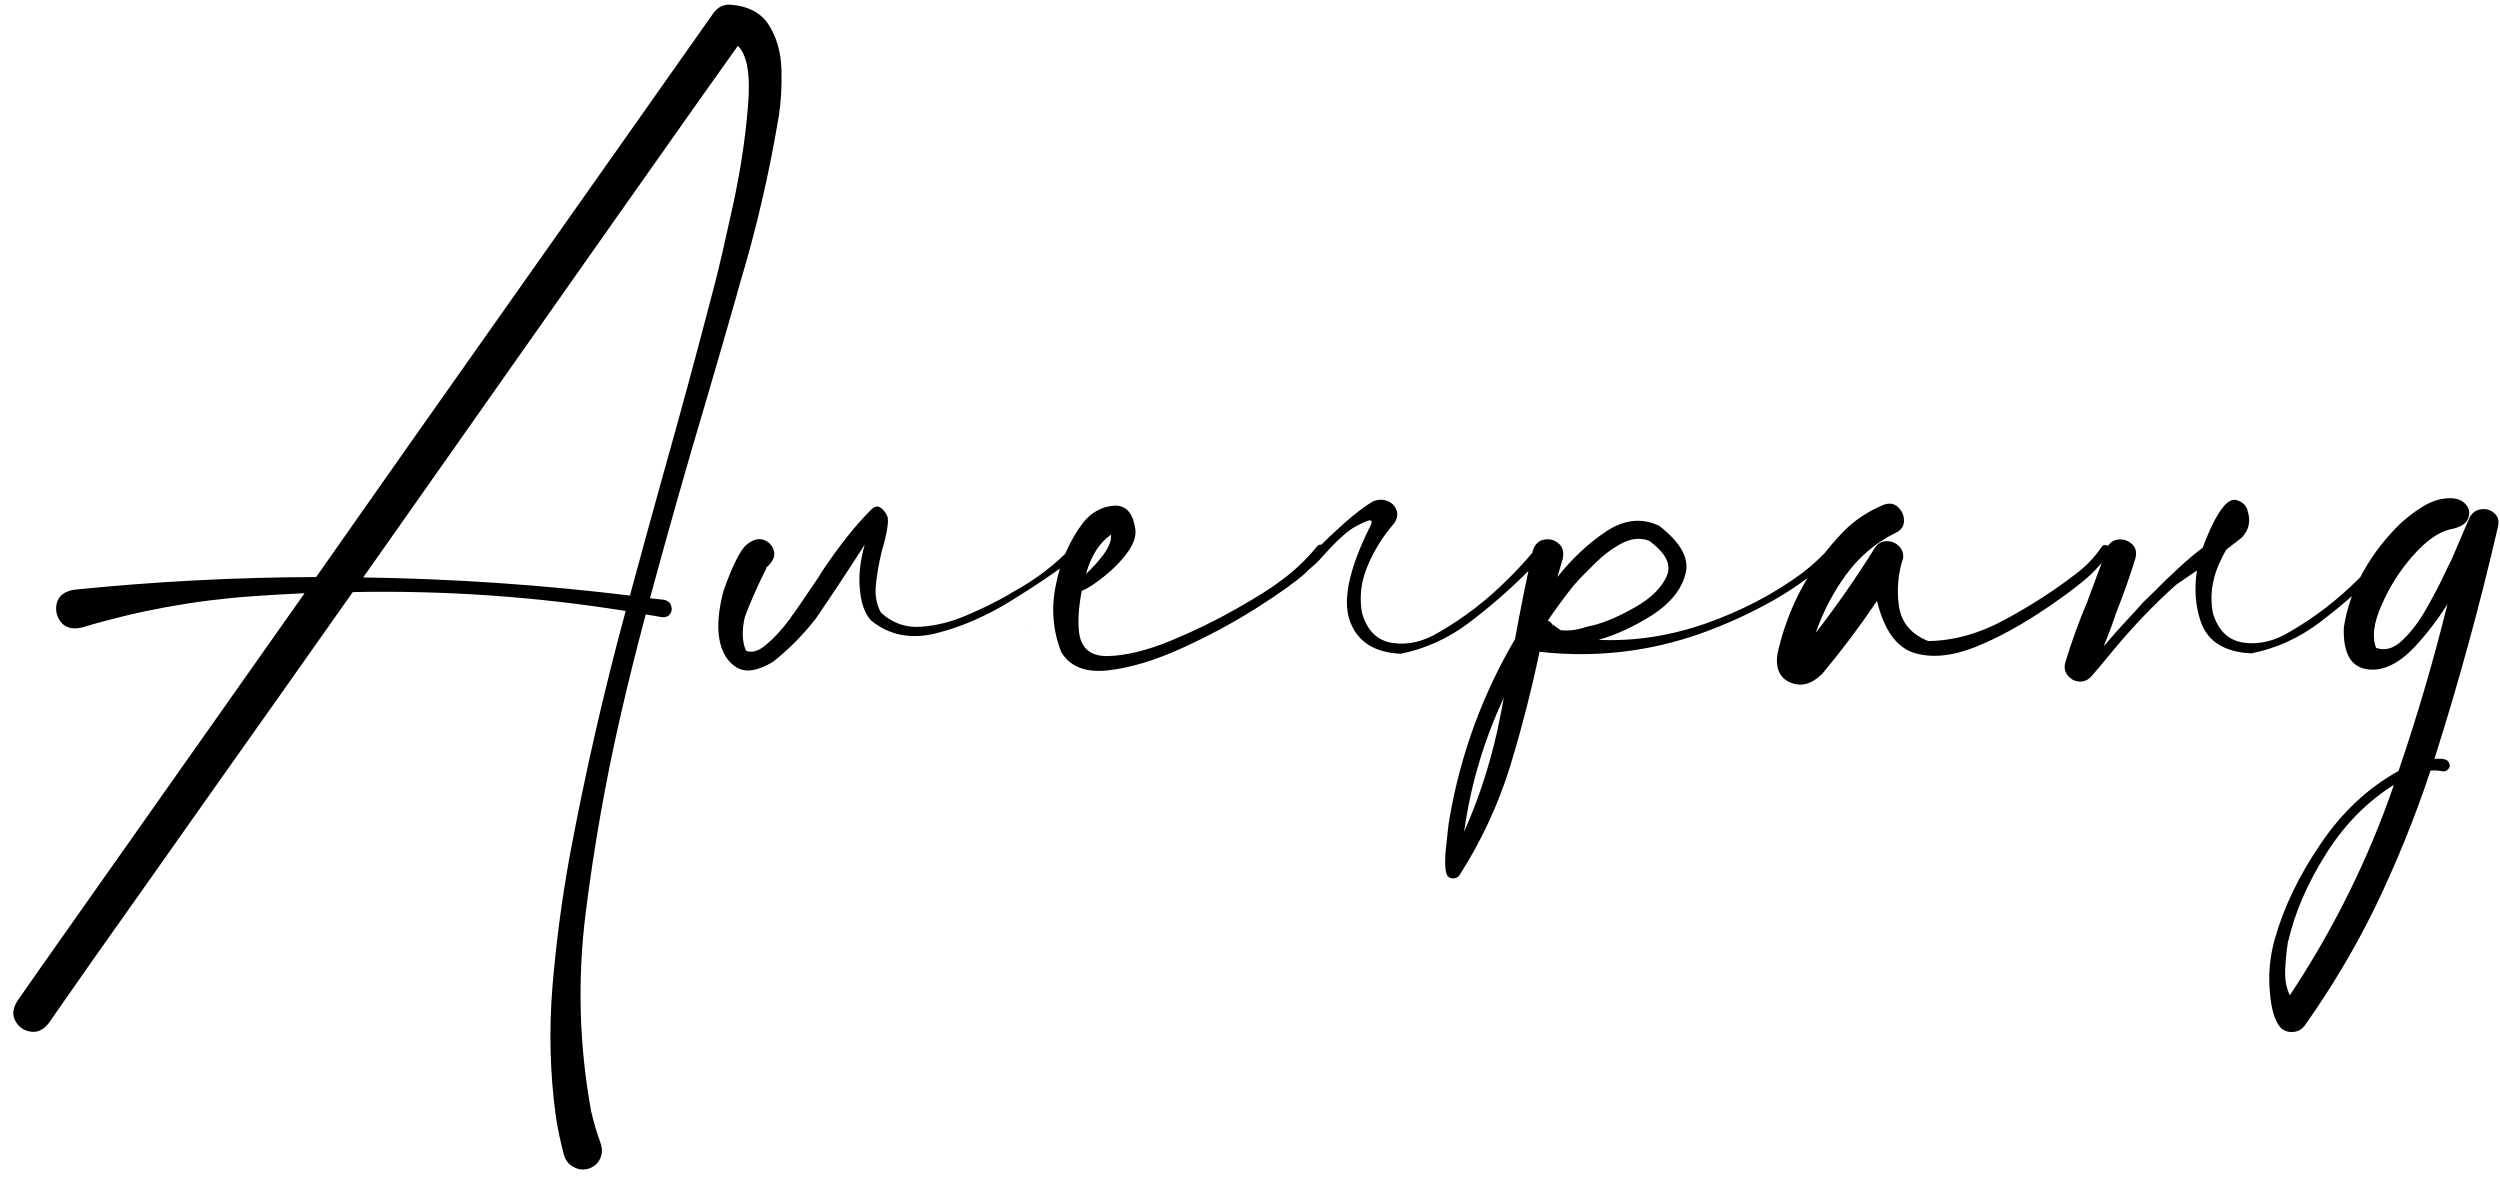 <svg width="190" height="90" viewBox="0 0 190 90" fill="none" xmlns="http://www.w3.org/2000/svg">
<path d="M55.434 0.35C56.859 0.447 57.865 0.975 58.451 1.932C59.037 2.869 59.35 3.982 59.389 5.271C59.428 6.561 59.359 7.752 59.184 8.846C58.461 13.201 57.465 17.479 56.195 21.678C56.117 21.951 56.039 22.234 55.961 22.527C55.219 25.125 54.467 27.723 53.705 30.32C52.201 35.359 50.766 40.408 49.398 45.467C49.77 45.506 50.131 45.545 50.482 45.584C50.775 45.662 50.951 45.818 51.01 46.053C51.088 46.268 51.059 46.473 50.922 46.668C50.785 46.863 50.57 46.941 50.277 46.902C49.867 46.824 49.467 46.756 49.076 46.697C48.373 49.315 47.719 51.951 47.113 54.607C46 59.49 45.131 64.432 44.506 69.432C43.881 74.451 44.018 79.441 44.916 84.402C45.111 85.262 45.355 86.092 45.648 86.893C45.785 87.303 45.775 87.684 45.619 88.035C45.463 88.387 45.19 88.641 44.799 88.797C44.389 88.934 43.998 88.904 43.627 88.709C43.256 88.533 43.002 88.231 42.865 87.801C42.611 86.844 42.406 85.877 42.25 84.9C41.801 81.619 41.713 78.318 41.986 74.998C42.26 71.697 42.69 68.426 43.275 65.184C44.447 58.875 45.873 52.625 47.553 46.434C40.697 45.34 33.783 44.861 26.811 44.998C22.943 50.486 19.252 55.711 15.736 60.672C12.24 65.633 9.35 69.725 7.064 72.947C4.799 76.189 3.666 77.811 3.666 77.811C3.256 78.299 2.797 78.494 2.289 78.397C1.801 78.318 1.43 78.055 1.176 77.606C0.922 77.176 0.961 76.678 1.293 76.111C1.469 75.838 3.666 72.713 7.885 66.736C12.104 60.76 17.191 53.543 23.148 45.086C21.801 45.145 20.453 45.223 19.105 45.32C14.73 45.633 10.434 46.424 6.215 47.693C5.512 47.85 4.984 47.713 4.633 47.283C4.301 46.853 4.193 46.375 4.311 45.848C4.447 45.301 4.877 44.959 5.6 44.822C11.732 44.197 17.875 43.875 24.027 43.855C26.391 40.477 28.764 37.098 31.146 33.719C37.377 24.891 42.728 17.303 47.201 10.955C51.693 4.588 54.047 1.248 54.262 0.936C54.574 0.545 54.965 0.35 55.434 0.35ZM54.203 22.029C54.242 21.893 54.291 21.707 54.35 21.473C54.682 20.184 55.131 18.24 55.697 15.643C56.264 13.045 56.645 10.545 56.84 8.143C57.055 5.74 56.801 4.188 56.078 3.484C55.492 4.285 52.426 8.621 46.879 16.492C41.332 24.363 34.906 33.494 27.602 43.885C34.379 43.982 41.137 44.441 47.875 45.262C48.715 42.156 49.565 39.06 50.424 35.975C51.732 31.346 52.992 26.697 54.203 22.029ZM59.242 41.219C59.262 41.219 59.272 41.209 59.272 41.19C59.272 41.209 59.262 41.219 59.242 41.219ZM65.717 41.395C64.389 43.465 63.148 45.34 61.996 47.02C61.02 48.27 59.935 49.363 58.744 50.301C57.572 51.004 56.645 51.141 55.961 50.711C55.277 50.281 54.848 49.568 54.672 48.572C54.496 47.576 54.603 46.346 54.994 44.881C55.697 42.908 56.293 41.736 56.781 41.365C57.25 40.994 57.68 40.887 58.07 41.043C58.48 41.199 58.734 41.492 58.832 41.922C58.91 42.332 58.705 42.742 58.217 43.152H58.275L58.246 43.182C57.543 44.588 56.996 45.828 56.605 46.902C56.371 47.918 56.4 48.768 56.693 49.451C57.143 49.647 57.66 49.49 58.246 48.982C58.832 48.494 59.408 47.869 59.975 47.107C60.541 46.326 61.029 45.623 61.44 44.998C61.674 44.647 61.859 44.373 61.996 44.178C62.152 43.963 62.309 43.719 62.465 43.445C63.793 41.453 65.062 39.861 66.273 38.67C66.508 38.475 66.723 38.445 66.918 38.582C67.133 38.719 67.309 38.943 67.445 39.256C67.562 39.647 67.416 40.535 67.006 41.922C66.791 42.82 66.644 43.67 66.566 44.471C66.488 45.252 66.615 45.945 66.947 46.551C67.807 47.352 68.812 47.713 69.965 47.635C71.137 47.557 72.309 47.264 73.481 46.756C74.672 46.248 75.707 45.74 76.586 45.232C76.723 45.154 76.869 45.066 77.025 44.969C78.705 44.051 80.189 42.918 81.478 41.57C81.576 41.453 81.684 41.414 81.801 41.453C81.918 41.473 82.006 41.531 82.064 41.629C82.123 41.727 82.113 41.834 82.035 41.951C81.84 42.185 81.635 42.391 81.42 42.566C80.228 43.484 78.695 44.52 76.82 45.672C74.965 46.824 73.07 47.645 71.137 48.133C69.223 48.602 67.582 48.279 66.215 47.166C65.707 46.639 65.414 45.789 65.336 44.617C65.258 43.66 65.385 42.586 65.717 41.395ZM100.639 41.453C100.834 41.688 100.805 41.951 100.551 42.244C100.316 42.537 100.033 42.82 99.701 43.094C99.467 43.289 99.301 43.445 99.203 43.562C98.461 44.227 97.231 45.105 95.512 46.199C93.793 47.293 91.908 48.309 89.857 49.246C87.807 50.184 85.932 50.75 84.232 50.945C82.533 51.141 81.342 50.682 80.658 49.568C80.014 47.928 79.877 46.219 80.248 44.441C80.6 42.645 81.303 41.053 82.357 39.666C82.982 38.924 83.734 38.514 84.613 38.435C85.492 38.357 86.039 38.885 86.254 40.018C86.391 40.584 86.225 41.209 85.756 41.893C85.287 42.557 84.701 43.172 83.998 43.738C83.314 44.305 82.719 44.695 82.211 44.91C81.977 46.141 81.908 47.185 82.006 48.045C82.162 49.295 82.904 49.9 84.232 49.861C85.58 49.822 87.143 49.441 88.92 48.719C90.717 47.977 92.387 47.166 93.93 46.287C95.473 45.408 96.537 44.744 97.123 44.295C98.236 43.514 99.223 42.596 100.082 41.541C100.16 41.443 100.248 41.395 100.346 41.395C100.463 41.375 100.561 41.395 100.639 41.453ZM84.438 40.633C83.559 41.238 82.924 42.234 82.533 43.621C83.022 43.172 83.471 42.674 83.881 42.127C84.291 41.56 84.477 41.062 84.438 40.633ZM100.287 41.541C100.697 41.111 101.303 40.535 102.104 39.812C102.963 39.051 103.705 38.484 104.33 38.113C104.701 37.957 105.053 37.938 105.385 38.055C105.736 38.172 105.98 38.397 106.117 38.728C106.254 39.041 106.205 39.383 105.971 39.754C105.131 40.711 104.457 41.785 103.949 42.977C103.441 44.168 103.295 45.369 103.51 46.58C103.9 47.928 104.672 48.69 105.824 48.865C106.996 49.041 108.178 48.768 109.369 48.045C111.264 46.951 112.992 45.623 114.555 44.06C115.336 43.299 116.068 42.498 116.752 41.658C116.908 41.502 117.064 41.443 117.221 41.482C117.377 41.522 117.484 41.619 117.543 41.775C117.602 41.912 117.553 42.059 117.396 42.215C116.967 42.625 116.537 43.035 116.107 43.445C114.701 44.852 113.207 46.15 111.625 47.342C110.043 48.533 108.314 49.315 106.439 49.685C104.408 49.588 103.119 48.738 102.572 47.137C102.025 45.535 102.562 43.123 104.184 39.9C104.281 39.685 104.262 39.568 104.125 39.549C104.008 39.529 103.637 39.685 103.012 40.018C102.406 40.35 101.615 41.062 100.639 42.156L100.141 42.596L99.848 42.889C99.633 43.025 99.447 43.055 99.291 42.977C99.115 42.879 99.144 42.723 99.379 42.508L100.082 41.775L100.287 41.541ZM78.314 47.43V47.488C78.314 47.469 78.305 47.459 78.285 47.459L78.314 47.43ZM118.041 47.43V47.488C118.041 47.469 118.031 47.459 118.012 47.459C118.031 47.44 118.041 47.43 118.041 47.43ZM139.135 41.541C139.252 41.424 139.369 41.385 139.486 41.424C139.604 41.463 139.682 41.541 139.721 41.658C139.779 41.775 139.75 41.893 139.633 42.01C138.168 43.416 136.557 44.617 134.799 45.613C133.041 46.609 131.205 47.449 129.291 48.133C125.326 49.539 121.234 50.008 117.016 49.539L117.045 49.51C117.045 49.51 117.035 49.51 117.016 49.51C117.016 49.51 117.016 49.5 117.016 49.48C116.391 52.469 115.639 55.398 114.76 58.27C113.861 61.16 112.592 63.895 110.951 66.473C110.873 66.609 110.756 66.697 110.6 66.736C110.424 66.775 110.268 66.756 110.131 66.678C109.955 66.58 109.857 66.287 109.838 65.799C109.818 65.311 109.848 64.764 109.926 64.158C109.984 63.553 110.043 63.025 110.102 62.576C110.141 62.342 110.17 62.166 110.189 62.049C111.029 57.264 112.68 52.772 115.141 48.572C115.551 46.326 116 44.09 116.488 41.863C116.645 41.375 116.928 41.092 117.338 41.014C117.748 40.935 118.109 41.023 118.422 41.277C118.754 41.531 118.871 41.922 118.773 42.449C118.637 42.918 118.5 43.387 118.363 43.855C119.477 42.449 120.707 41.297 122.055 40.398C123.422 39.48 124.77 39.334 126.098 39.959C127.758 41.248 128.422 42.478 128.09 43.65C127.777 44.822 126.947 45.848 125.6 46.727C124.252 47.586 122.885 48.221 121.498 48.631C124.232 48.748 126.957 48.328 129.672 47.371C132.387 46.414 134.828 45.135 136.996 43.533C137.777 42.928 138.49 42.264 139.135 41.541ZM111.273 63.221C112.543 60.35 113.471 57.361 114.057 54.256C114.135 53.846 114.213 53.435 114.291 53.025C112.768 56.287 111.762 59.685 111.273 63.221ZM118.012 47.459C117.973 47.498 117.963 47.537 117.982 47.576L118.041 47.488C118.217 47.625 118.412 47.762 118.627 47.898C119.232 47.957 119.857 47.879 120.502 47.664C120.697 47.605 120.902 47.557 121.117 47.518C122.074 47.264 123.129 46.805 124.281 46.141C125.453 45.477 126.244 44.705 126.654 43.826C127.064 42.947 126.625 42.039 125.336 41.102C124.672 40.848 123.969 40.916 123.227 41.307C122.504 41.697 121.82 42.215 121.176 42.859C120.531 43.484 120.004 44.031 119.594 44.5C118.91 45.359 118.256 46.248 117.631 47.166C117.689 47.185 117.748 47.215 117.807 47.254C117.865 47.332 117.934 47.4 118.012 47.459ZM159.701 41.6C159.779 41.463 159.887 41.404 160.023 41.424C160.16 41.443 160.268 41.512 160.346 41.629C160.424 41.727 160.424 41.844 160.346 41.98C159.779 42.781 159.125 43.494 158.383 44.119C157.641 44.725 156.869 45.301 156.068 45.848C155.932 45.945 155.805 46.033 155.688 46.111C153.754 47.44 151.889 48.465 150.092 49.188C148.295 49.891 146.732 50.027 145.404 49.598C144.096 49.148 143.178 47.84 142.65 45.672C141.361 47.586 139.975 49.432 138.49 51.209C137.709 51.99 136.908 52.215 136.088 51.883C135.248 51.531 134.916 50.789 135.092 49.656C135.893 46.102 137.562 43.016 140.102 40.398C140.922 39.559 141.928 38.885 143.119 38.377C143.588 38.201 143.969 38.26 144.262 38.553C144.574 38.846 144.721 39.207 144.701 39.637C144.682 40.047 144.438 40.35 143.969 40.545C142.504 41.287 141.273 42.342 140.277 43.709C139.301 45.057 138.539 46.522 137.992 48.103C139.594 46.033 141.088 43.885 142.475 41.658C142.689 41.326 142.973 41.15 143.324 41.131C143.695 41.111 144.008 41.219 144.262 41.453C144.535 41.688 144.662 42 144.643 42.391C144.252 43.582 144.145 44.812 144.32 46.082C144.516 47.332 145.258 48.211 146.547 48.719C148.48 48.699 150.434 48.152 152.406 47.078C154.379 46.004 156.137 44.871 157.68 43.68C158.48 43.094 159.154 42.4 159.701 41.6ZM163.041 42.801C163.061 42.801 163.07 42.791 163.07 42.772C163.07 42.791 163.061 42.801 163.041 42.801ZM158.236 51.15L158.207 51.121C158.207 51.141 158.217 51.15 158.236 51.15ZM165.531 43.211C166.176 42.605 166.801 42.078 167.406 41.629C167.953 40.145 168.49 39.09 169.018 38.465C169.369 38.055 169.711 37.908 170.043 38.025C170.395 38.143 170.639 38.357 170.775 38.67C170.795 38.709 170.805 38.748 170.805 38.787C171.078 39.588 170.932 40.281 170.365 40.867C170.033 41.121 169.643 41.424 169.193 41.775C168.979 42.147 168.783 42.537 168.607 42.947C168.1 44.139 167.953 45.34 168.168 46.551C168.559 47.898 169.33 48.66 170.482 48.836C171.654 49.012 172.836 48.738 174.027 48.016C175.922 46.922 177.65 45.594 179.213 44.031C179.994 43.27 180.727 42.469 181.41 41.629C181.566 41.473 181.723 41.414 181.879 41.453C182.035 41.492 182.143 41.58 182.201 41.717C182.26 41.873 182.211 42.029 182.055 42.185L180.766 43.416C179.359 44.822 177.865 46.121 176.283 47.312C174.701 48.504 172.973 49.285 171.098 49.656C169.066 49.559 167.787 48.758 167.26 47.254C166.85 46.062 166.752 44.764 166.967 43.357C166.479 43.69 165.951 44.051 165.385 44.441C163.705 45.945 162.113 47.605 160.609 49.422C159.789 50.418 159.223 51.092 158.91 51.443C158.637 51.717 158.324 51.834 157.973 51.795C157.621 51.756 157.338 51.59 157.123 51.297C156.908 51.023 156.859 50.691 156.977 50.301C157.445 48.758 158.002 47.225 158.646 45.701L159.32 43.885V43.855C159.594 43.191 159.838 42.508 160.053 41.805C160.229 41.336 160.521 41.072 160.932 41.014C161.342 40.955 161.703 41.062 162.016 41.336C162.328 41.609 162.416 41.99 162.279 42.478C161.85 43.865 161.361 45.242 160.814 46.609C160.619 47.234 160.307 48.074 159.877 49.129C160.463 48.426 161.068 47.742 161.693 47.078C162.104 46.648 162.494 46.219 162.865 45.789C162.963 45.691 163.266 45.398 163.773 44.91C164.262 44.402 164.848 43.836 165.531 43.211ZM187.709 39.285C187.943 38.914 188.246 38.719 188.617 38.699C189.008 38.66 189.33 38.768 189.584 39.022C189.857 39.256 189.945 39.588 189.848 40.018C188.48 45.955 186.869 51.844 185.014 57.684C185.326 57.645 185.59 57.654 185.805 57.713C186.039 57.772 186.166 57.947 186.186 58.24C186.146 58.357 186.078 58.455 185.98 58.533C185.883 58.611 185.775 58.641 185.658 58.621C185.346 58.562 185.033 58.543 184.721 58.562C183.549 62.098 182.143 65.564 180.502 68.963C178.979 72.068 177.201 75.057 175.17 77.928C174.936 78.24 174.643 78.406 174.291 78.426C173.92 78.465 173.598 78.357 173.324 78.103C172.875 77.596 172.602 76.668 172.504 75.32C172.387 73.992 172.514 72.674 172.885 71.365C173.568 68.943 174.73 66.531 176.371 64.129C177.992 61.727 179.965 59.881 182.289 58.592C183.715 54.412 184.955 50.184 186.01 45.906C185.287 47.059 184.467 48.133 183.549 49.129C182.279 50.477 181.049 51.053 179.857 50.857C178.646 50.662 178.07 49.607 178.129 47.693C178.363 46.19 178.861 44.764 179.623 43.416C180.385 42.068 181.332 40.848 182.465 39.754C183.656 38.699 184.662 38.094 185.482 37.938C186.303 37.781 186.898 37.869 187.27 38.201C187.641 38.533 187.748 38.924 187.592 39.373C187.436 39.803 186.986 40.086 186.244 40.223C185.346 40.418 184.389 41.092 183.373 42.244C182.377 43.377 181.586 44.627 181 45.994C180.395 47.342 180.258 48.426 180.59 49.246L180.443 49.188C181.186 49.5 181.898 49.324 182.582 48.66C183.285 47.996 183.92 47.147 184.486 46.111C185.072 45.076 185.551 44.148 185.922 43.328C186.059 43.035 186.186 42.781 186.303 42.566C186.557 41.98 186.811 41.385 187.064 40.779C187.279 40.291 187.494 39.793 187.709 39.285ZM174.027 75.643C177.367 70.603 180.004 65.272 181.938 59.647C179.887 60.935 178.168 62.684 176.781 64.891C175.375 67.117 174.418 69.324 173.91 71.512C173.891 71.531 173.881 71.561 173.881 71.6C173.783 72.205 173.715 72.889 173.676 73.65C173.637 74.412 173.754 75.076 174.027 75.643Z" fill="black"/>
</svg>
